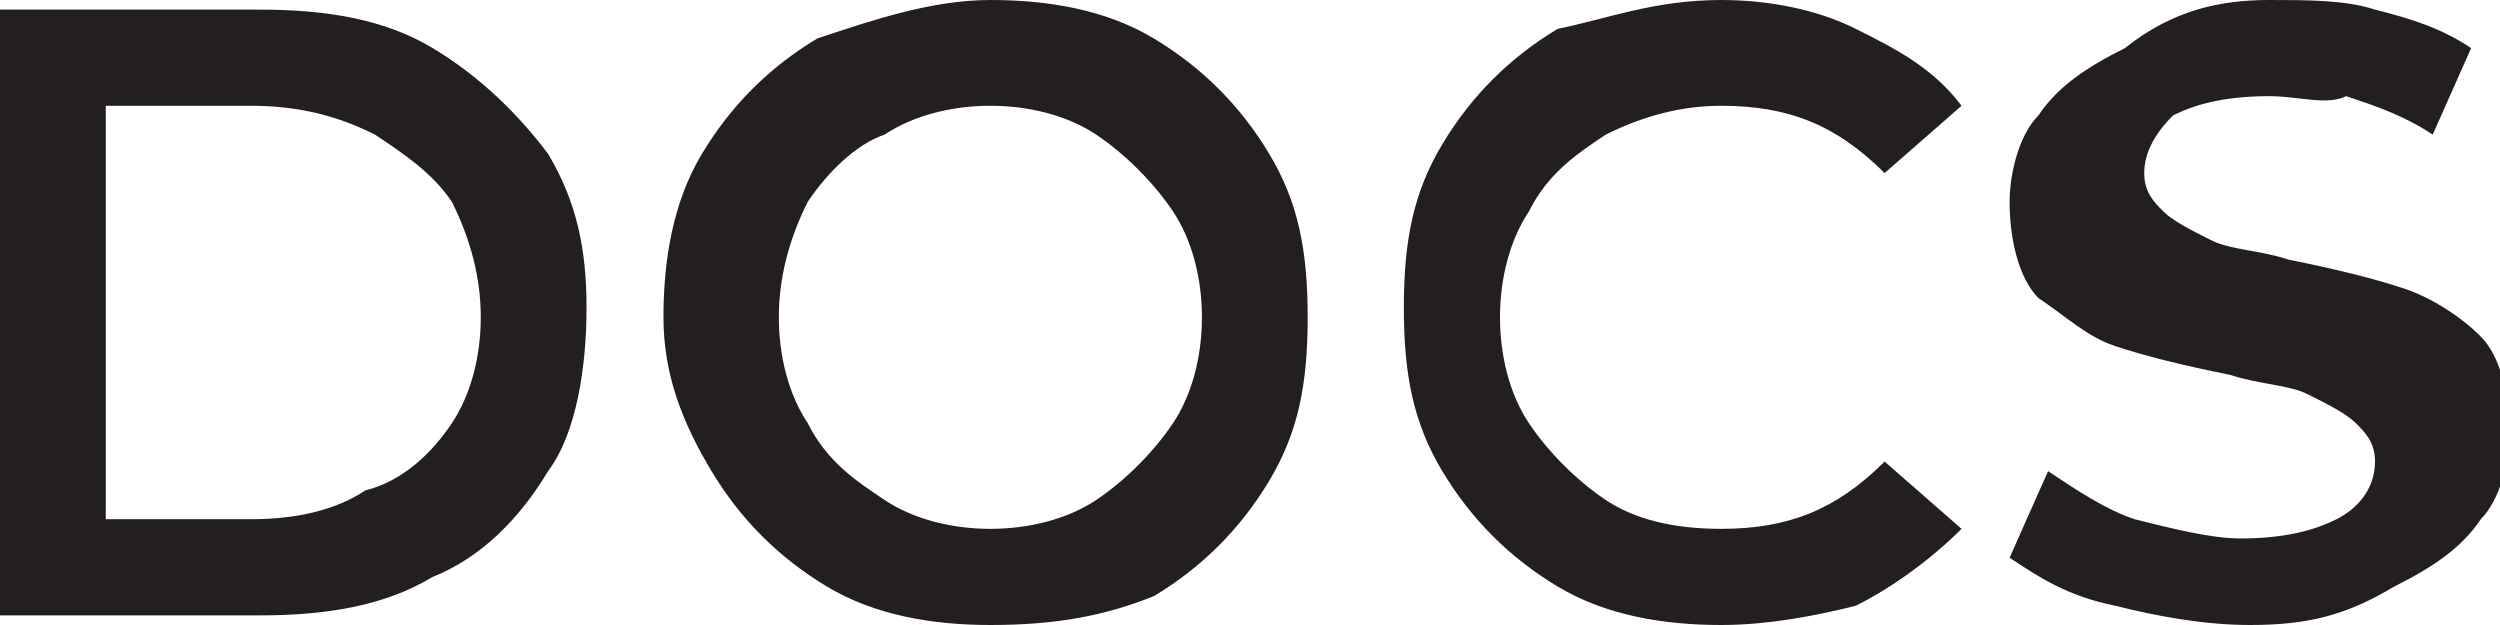 <?xml version="1.0" encoding="utf-8"?>
<!-- Generator: Adobe Illustrator 25.2.1, SVG Export Plug-In . SVG Version: 6.00 Build 0)  -->
<svg version="1.1" id="Layer_1" xmlns="http://www.w3.org/2000/svg" xmlns:xlink="http://www.w3.org/1999/xlink" x="0px" y="0px"
	 viewBox="0 0 26 6.5" style="enable-background:new 0 0 26 6.5;" xml:space="preserve">
<style type="text/css">
	.st0{fill:#FFFFFF;}
	.st1{fill:#231F20;}
</style>
<rect x="-4.7" y="-8.9" class="st0" width="38.6" height="27"/>
<path class="st1" d="M23.4,6.5c-0.5,0-1-0.1-1.4-0.2c-0.5-0.1-0.8-0.3-1.1-0.5l0.4-0.9c0.3,0.2,0.6,0.4,0.9,0.5
	c0.4,0.1,0.8,0.2,1.1,0.2c0.5,0,0.8-0.1,1-0.2c0.2-0.1,0.4-0.3,0.4-0.6c0-0.2-0.1-0.3-0.2-0.4c-0.1-0.1-0.3-0.2-0.5-0.3
	c-0.2-0.1-0.5-0.1-0.8-0.2c-0.5-0.1-0.9-0.2-1.2-0.3c-0.3-0.1-0.5-0.3-0.8-0.5c-0.2-0.2-0.3-0.6-0.3-1c0-0.3,0.1-0.7,0.3-0.9
	c0.2-0.3,0.5-0.5,0.9-0.7C22.6,0.1,23.1,0,23.6,0c0.4,0,0.8,0,1.1,0.1c0.4,0.1,0.7,0.2,1,0.4l-0.4,0.9c-0.3-0.2-0.6-0.3-0.9-0.4
	C24.2,1.1,23.9,1,23.6,1c-0.5,0-0.8,0.1-1,0.2c-0.2,0.2-0.3,0.4-0.3,0.6c0,0.2,0.1,0.3,0.2,0.4c0.1,0.1,0.3,0.2,0.5,0.3
	s0.5,0.1,0.8,0.2c0.5,0.1,0.9,0.2,1.2,0.3c0.3,0.1,0.6,0.3,0.8,0.5c0.2,0.2,0.3,0.6,0.3,1c0,0.3-0.1,0.7-0.3,0.9
	c-0.2,0.3-0.5,0.5-0.9,0.7C24.4,6.4,24,6.5,23.4,6.5z M17.9,6.5c-0.6,0-1.2-0.1-1.7-0.4c-0.5-0.3-0.9-0.7-1.2-1.2
	c-0.3-0.5-0.4-1-0.4-1.7s0.1-1.2,0.4-1.7s0.7-0.9,1.2-1.2C16.7,0.2,17.2,0,17.9,0c0.5,0,1,0.1,1.4,0.3c0.4,0.2,0.8,0.4,1.1,0.8
	l-0.8,0.7c-0.5-0.5-1-0.7-1.7-0.7c-0.4,0-0.8,0.1-1.2,0.3c-0.3,0.2-0.6,0.4-0.8,0.8c-0.2,0.3-0.3,0.7-0.3,1.1s0.1,0.8,0.3,1.1
	c0.2,0.3,0.5,0.6,0.8,0.8c0.3,0.2,0.7,0.3,1.2,0.3c0.7,0,1.2-0.2,1.7-0.7l0.8,0.7c-0.3,0.3-0.7,0.6-1.1,0.8
	C18.9,6.4,18.4,6.5,17.9,6.5z M10.3,5.5c0.4,0,0.8-0.1,1.1-0.3c0.3-0.2,0.6-0.5,0.8-0.8c0.2-0.3,0.3-0.7,0.3-1.1s-0.1-0.8-0.3-1.1
	c-0.2-0.3-0.5-0.6-0.8-0.8c-0.3-0.2-0.7-0.3-1.1-0.3c-0.4,0-0.8,0.1-1.1,0.3C8.9,1.5,8.6,1.8,8.4,2.1C8.2,2.5,8.1,2.9,8.1,3.3
	s0.1,0.8,0.3,1.1C8.6,4.8,8.9,5,9.2,5.2C9.5,5.4,9.9,5.5,10.3,5.5z M10.3,6.5c-0.6,0-1.2-0.1-1.7-0.4C8.1,5.8,7.7,5.4,7.4,4.9
	C7.1,4.4,6.9,3.9,6.9,3.3s0.1-1.2,0.4-1.7c0.3-0.5,0.7-0.9,1.2-1.2C9.1,0.2,9.7,0,10.3,0c0.6,0,1.2,0.1,1.7,0.4
	c0.5,0.3,0.9,0.7,1.2,1.2s0.4,1,0.4,1.7s-0.1,1.2-0.4,1.7c-0.3,0.5-0.7,0.9-1.2,1.2C11.5,6.4,11,6.5,10.3,6.5z M2.6,5.4
	c0.5,0,0.9-0.1,1.2-0.3C4.2,5,4.5,4.7,4.7,4.4C4.9,4.1,5,3.7,5,3.3S4.9,2.5,4.7,2.1C4.5,1.8,4.2,1.6,3.9,1.4
	C3.5,1.2,3.1,1.1,2.6,1.1H1.1v4.3H2.6z M-0.1,0.1h2.8c0.7,0,1.3,0.1,1.8,0.4C5,0.8,5.4,1.2,5.7,1.6c0.3,0.5,0.4,1,0.4,1.6
	S6,4.5,5.7,4.9C5.4,5.4,5,5.8,4.5,6C4,6.3,3.4,6.4,2.7,6.4h-2.8V0.1z"/>
</svg>
